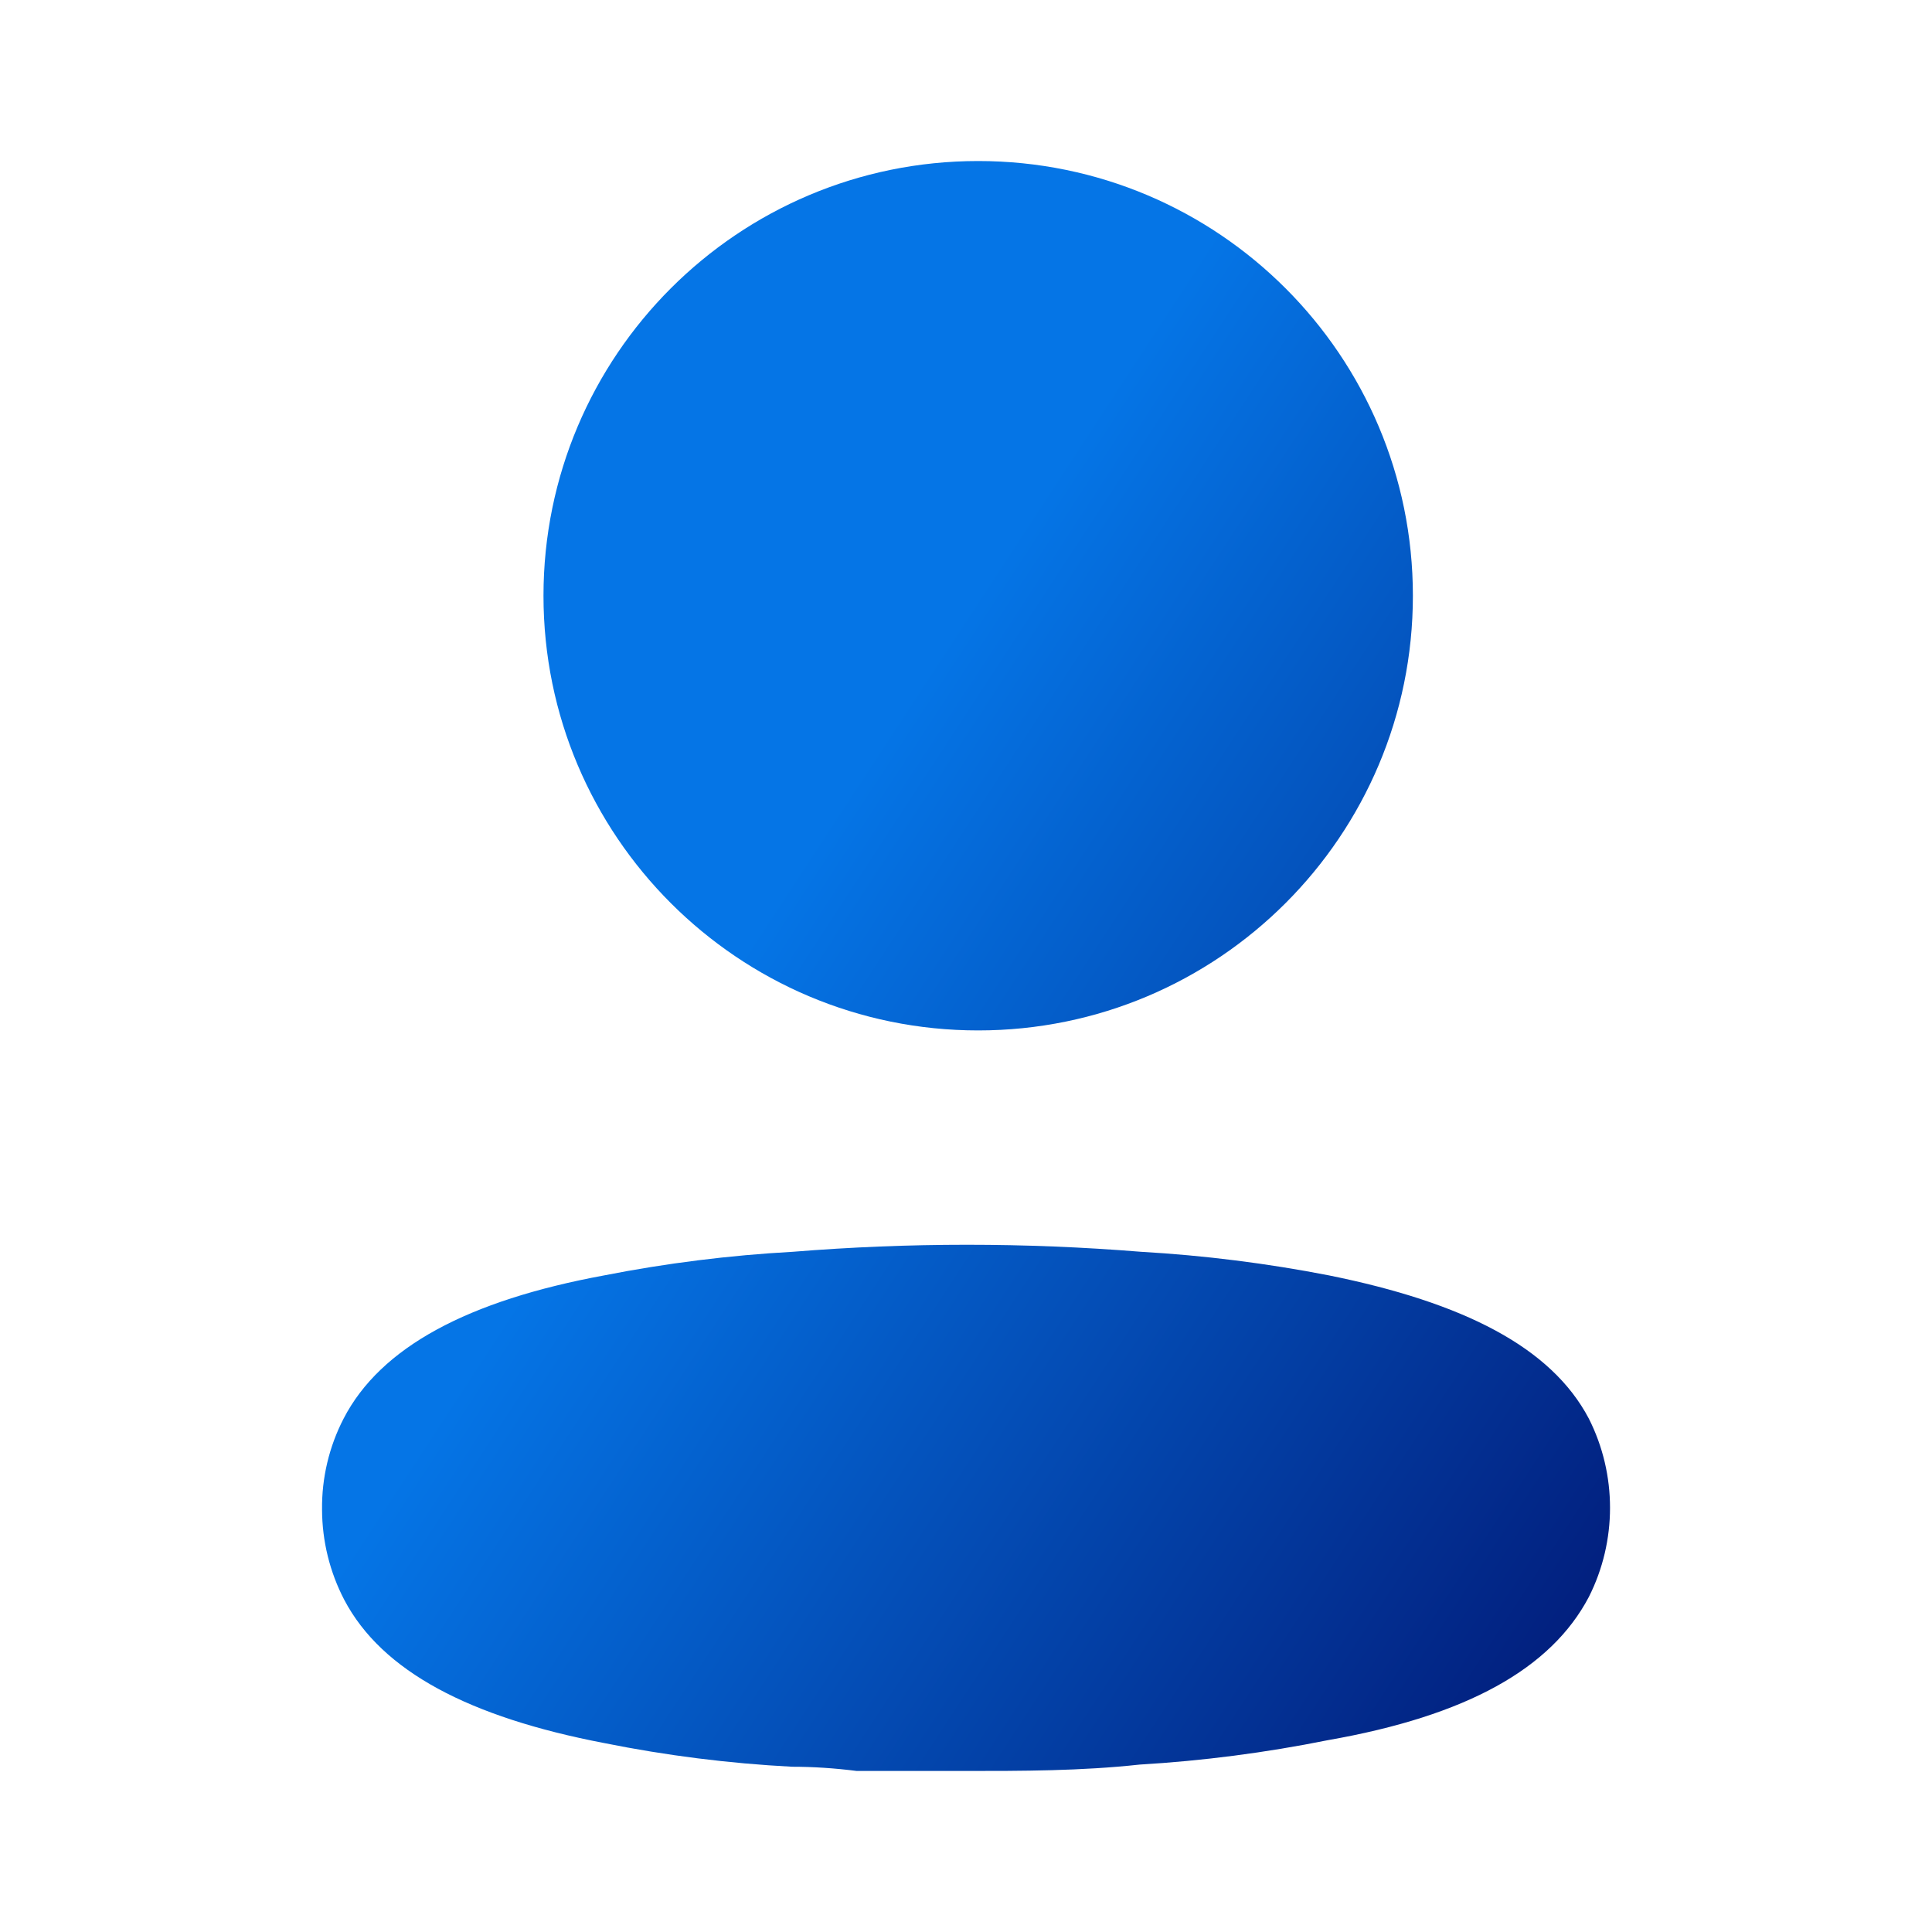 <svg width="26" height="26" viewBox="0 0 26 26" fill="none" xmlns="http://www.w3.org/2000/svg">
<path fill-rule="evenodd" clip-rule="evenodd" d="M19.014 8.017C19.014 11.248 16.395 13.867 13.164 13.867C9.933 13.867 7.314 11.248 7.314 8.017C7.314 4.786 9.933 2.167 13.164 2.167C16.395 2.167 19.014 4.786 19.014 8.017ZM17.886 17.164C19.695 17.53 20.875 18.128 21.382 19.091C21.762 19.843 21.762 20.739 21.382 21.491C20.875 22.455 19.741 23.091 17.867 23.419C17.032 23.587 16.186 23.697 15.336 23.747C14.549 23.833 13.762 23.833 12.965 23.833H11.531C11.232 23.795 10.941 23.776 10.66 23.776C9.81 23.732 8.964 23.625 8.129 23.457C6.32 23.11 5.14 22.494 4.633 21.53C4.438 21.156 4.335 20.739 4.334 20.315C4.329 19.889 4.429 19.468 4.624 19.091C5.121 18.128 6.302 17.501 8.129 17.164C8.968 16.999 9.817 16.893 10.669 16.846C12.229 16.72 13.796 16.72 15.355 16.846C16.205 16.895 17.05 17.001 17.886 17.164Z" fill="url(#paint0_linear)"/>
<defs>
<linearGradient id="paint0_linear" x1="17.752" y1="0.963" x2="30.401" y2="9.243" gradientUnits="userSpaceOnUse">
<stop stop-color="#0575E6"/>
<stop offset="1" stop-color="#021B79"/>
</linearGradient>
</defs>
</svg>
